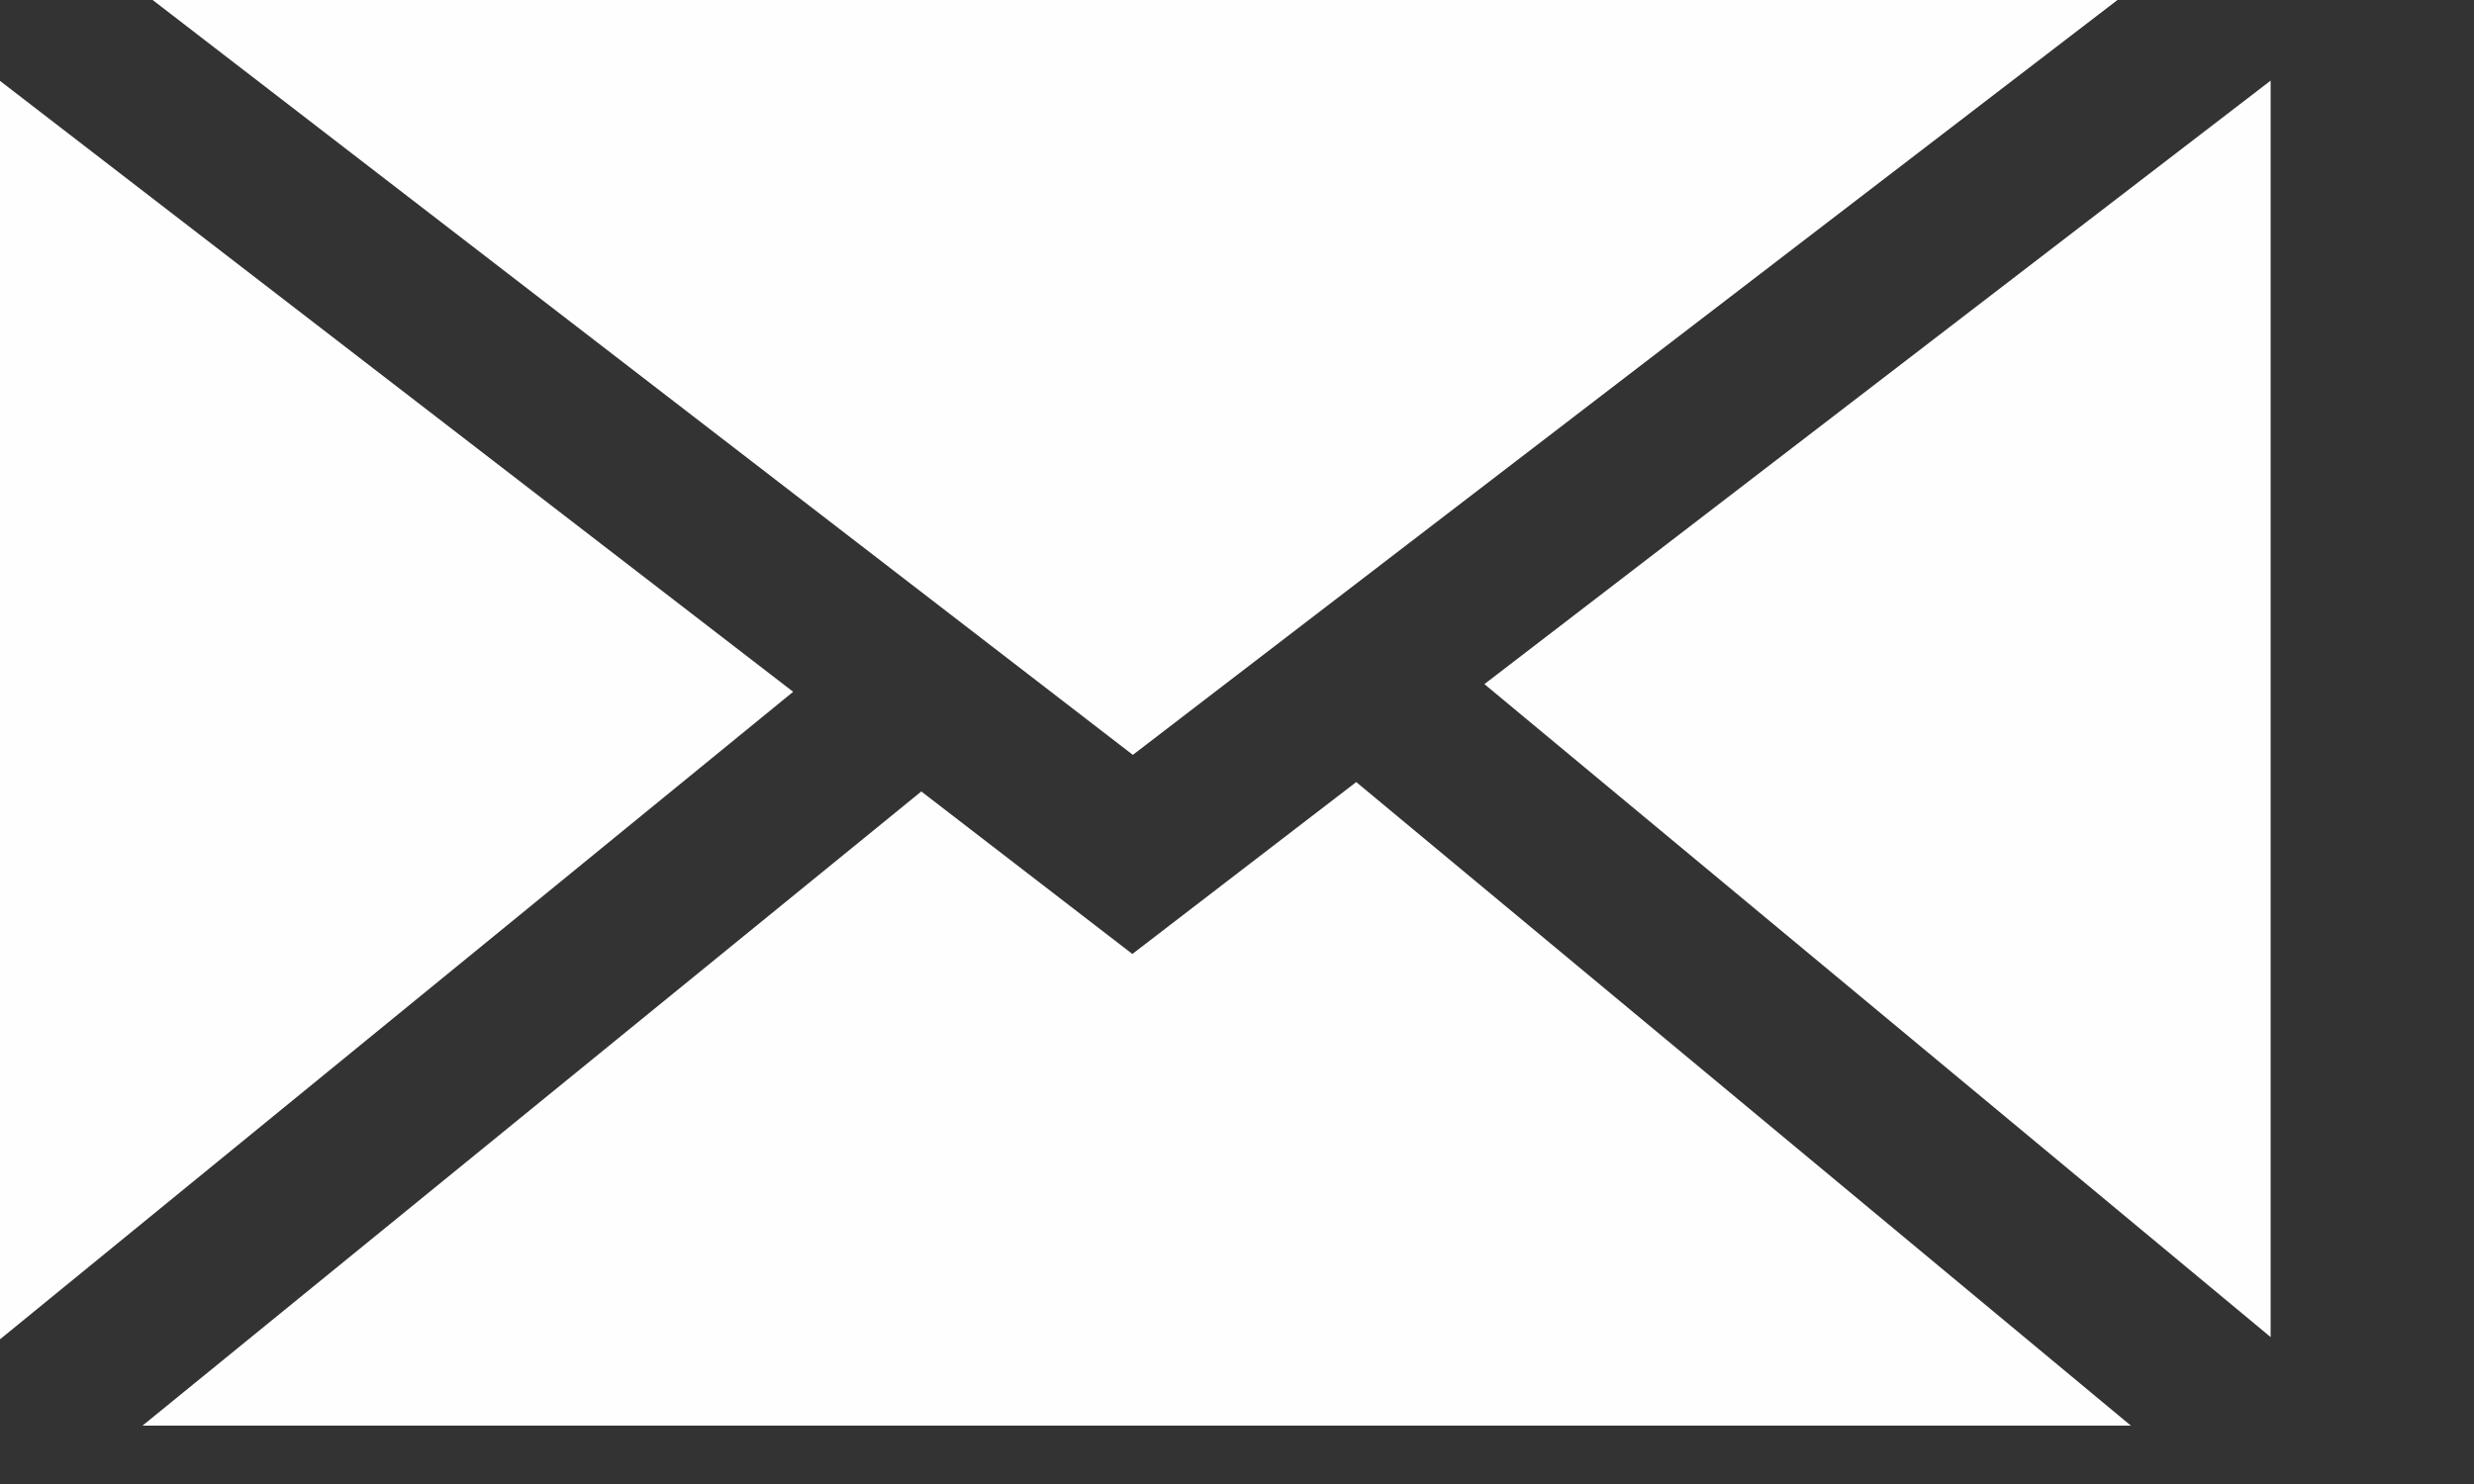 <?xml version="1.0" encoding="UTF-8"?>
<svg width="10px" height="6px" viewBox="0 0 10 6" version="1.1" xmlns="http://www.w3.org/2000/svg" xmlns:xlink="http://www.w3.org/1999/xlink">
    <rect x="0" y="0" width="10" height="6" fill="#333333" stroke="none"/>
    <!-- Generator: Sketch 41.2 (35397) - http://www.bohemiancoding.com/sketch -->
    <title>Page 1</title>
    <desc>Created with Sketch.</desc>
    <defs></defs>
    <g id="Page-1" stroke="none" stroke-width="1" fill="none" fill-rule="evenodd">
        <g id="namecard" transform="translate(-187, -415)" fill="#FEFEFE">
            <g id="CEO" transform="translate(158, 302)">
                <g id="Group-2-Copy" transform="translate(29, 109)">
                    <g id="Page-1" transform="translate(0, 4)">
                        <polygon id="Fill-1" points="0.617 0 4.579 3.052 8.559 0"></polygon>
                        <polygon id="Fill-2" points="0 5.415 3.206 2.797 0 0.327"></polygon>
                        <polygon id="Fill-3" points="4.577 3.857 3.724 3.2 0.576 5.764 8.613 5.764 5.482 3.162"></polygon>
                        <polygon id="Fill-4" points="6 2.766 9.178 5.406 9.178 0.326"></polygon>
                    </g>
                </g>
            </g>
        </g>
    </g>
</svg>